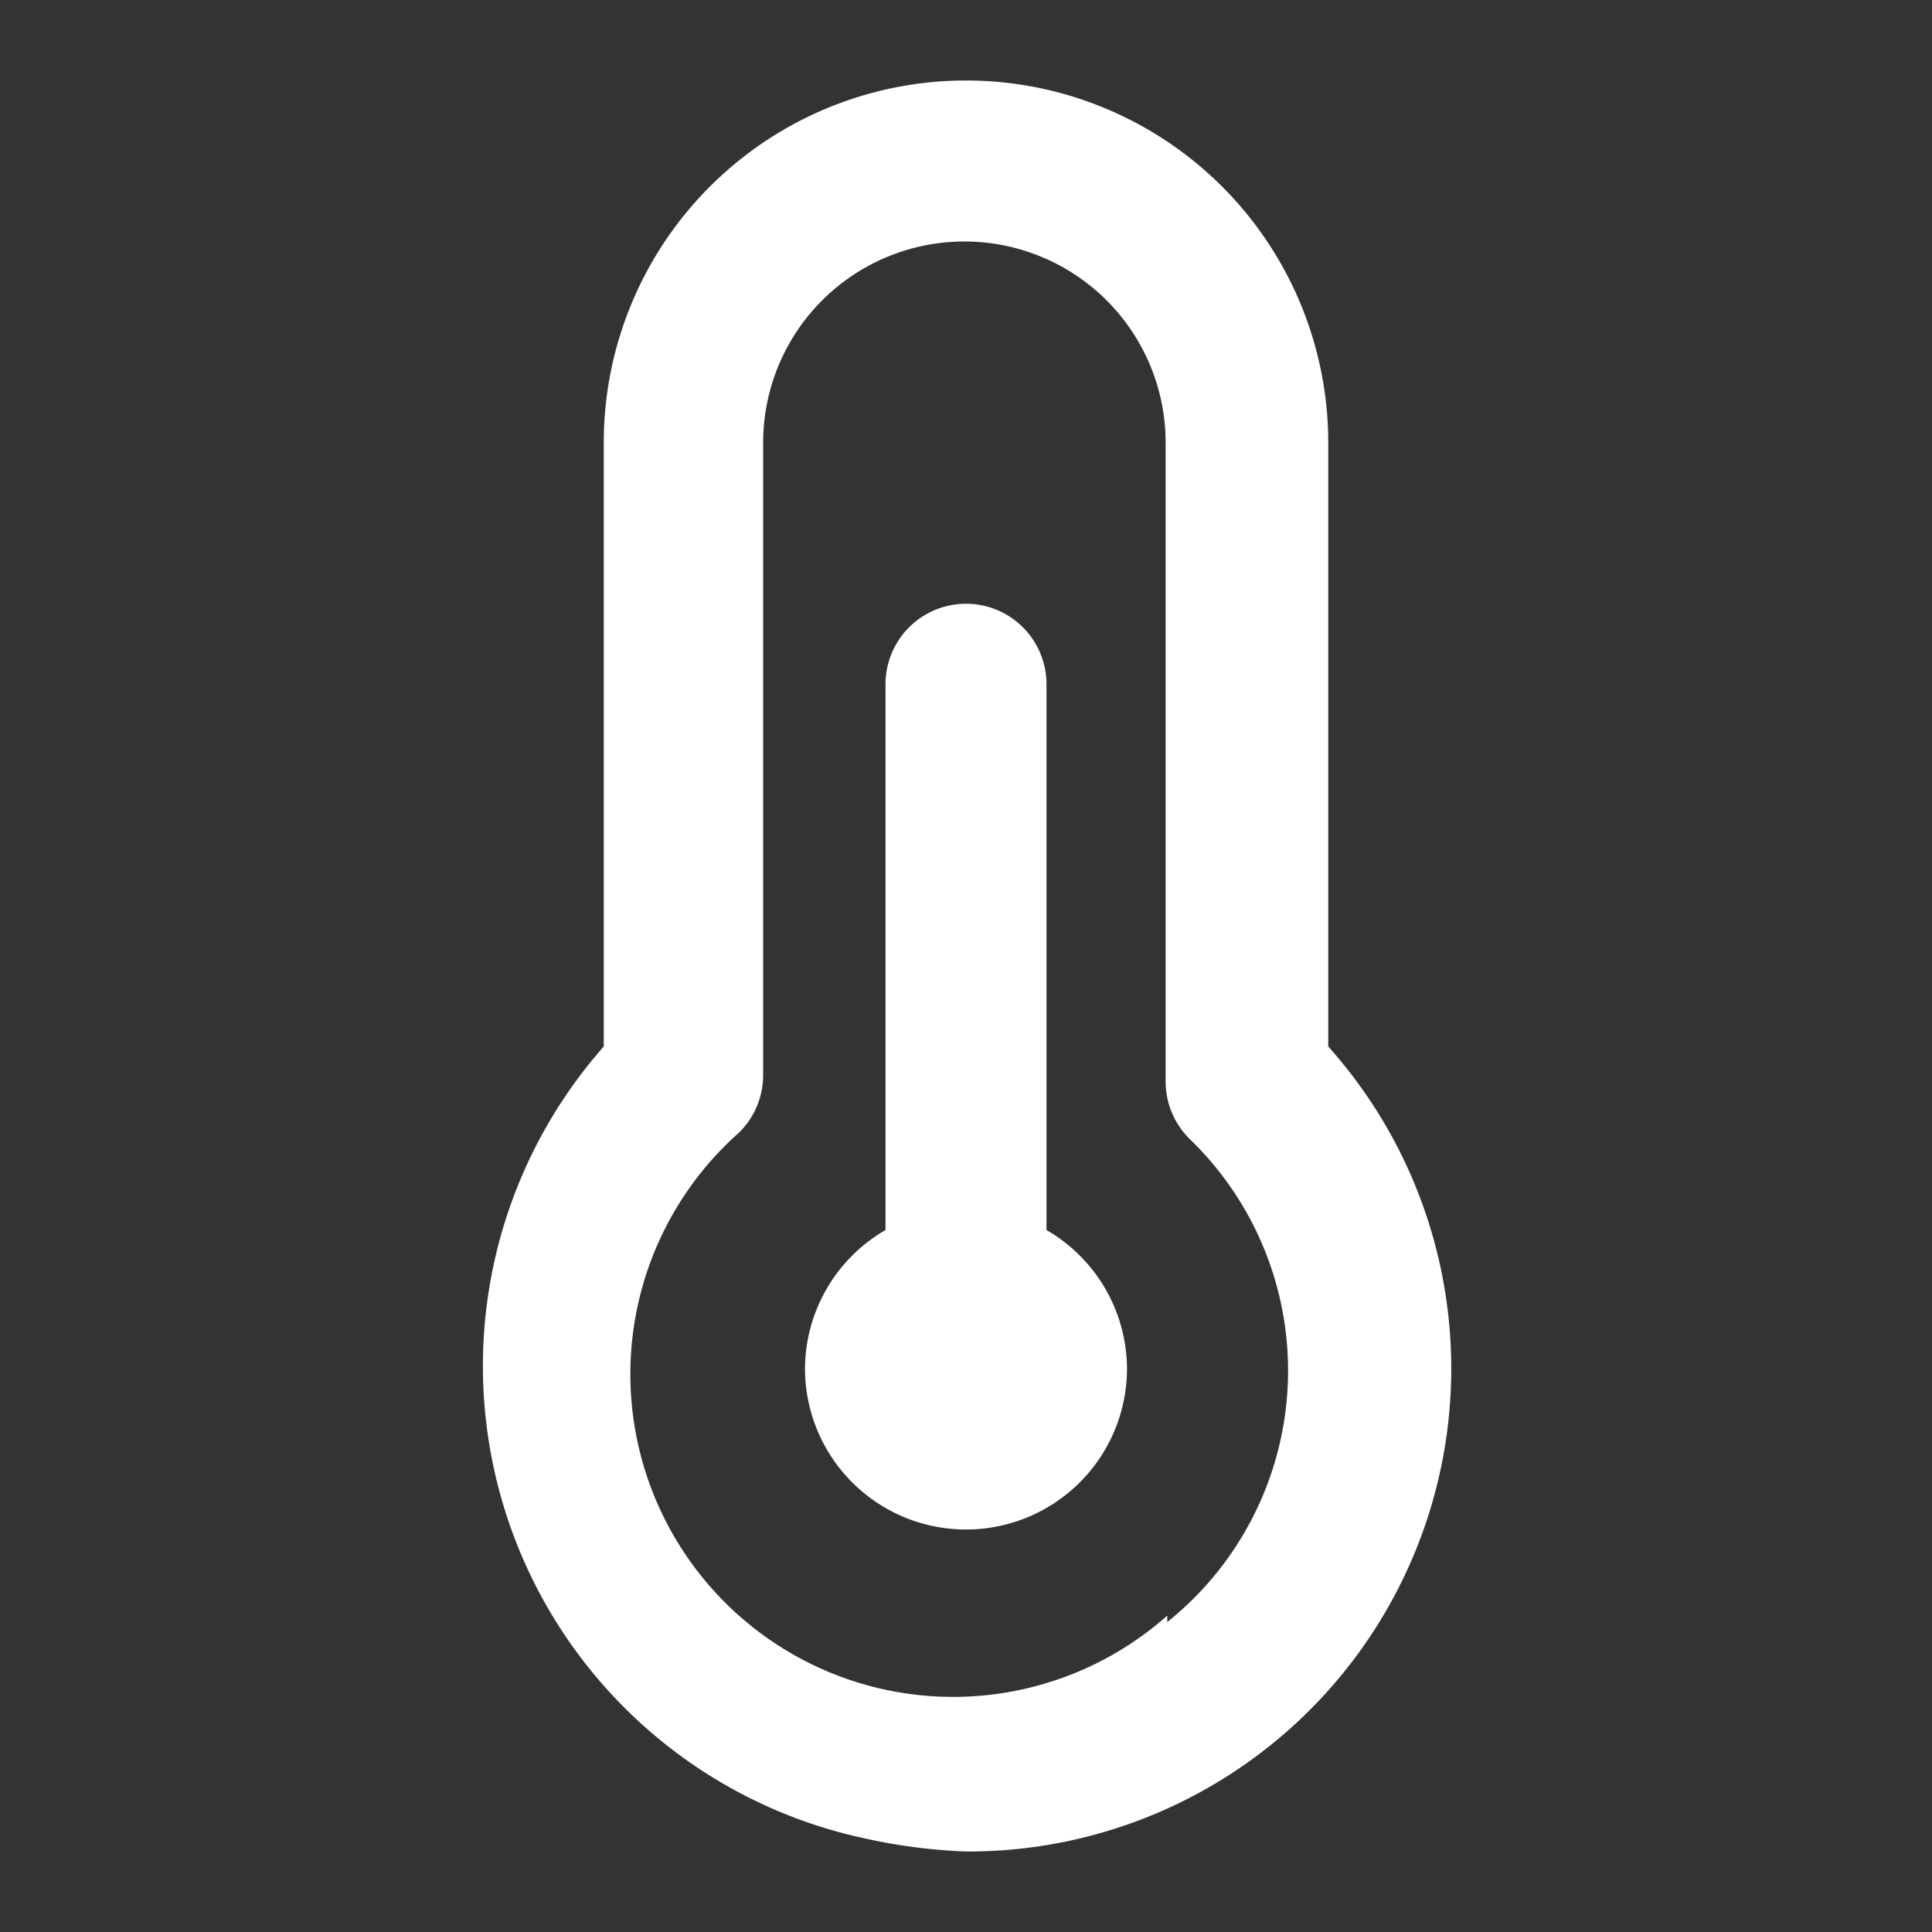 <svg xmlns="http://www.w3.org/2000/svg" viewBox="0 0 24 24" id="temperature-three-quarter"><rect x="0" y="0" width="24" height="24" fill="#333333" stroke="none"/><path fill="#FFFFFF" d="M13,15.28V8.5a1,1,0,0,0-2,0v6.78A2,2,0,0,0,10,17a2,2,0,0,0,4,0A2,2,0,0,0,13,15.28ZM16.5,13V5.5a4.5,4.5,0,0,0-9,0V13a6,6,0,0,0,3.21,9.83A7,7,0,0,0,12,23,6,6,0,0,0,16.5,13Zm-2,7.07a4,4,0,0,1-5.32-6,1,1,0,0,0,.3-.71V5.5a2.5,2.5,0,0,1,5,0v7.94a1,1,0,0,0,.3.71,4,4,0,0,1-.28,6Z"></path></svg>